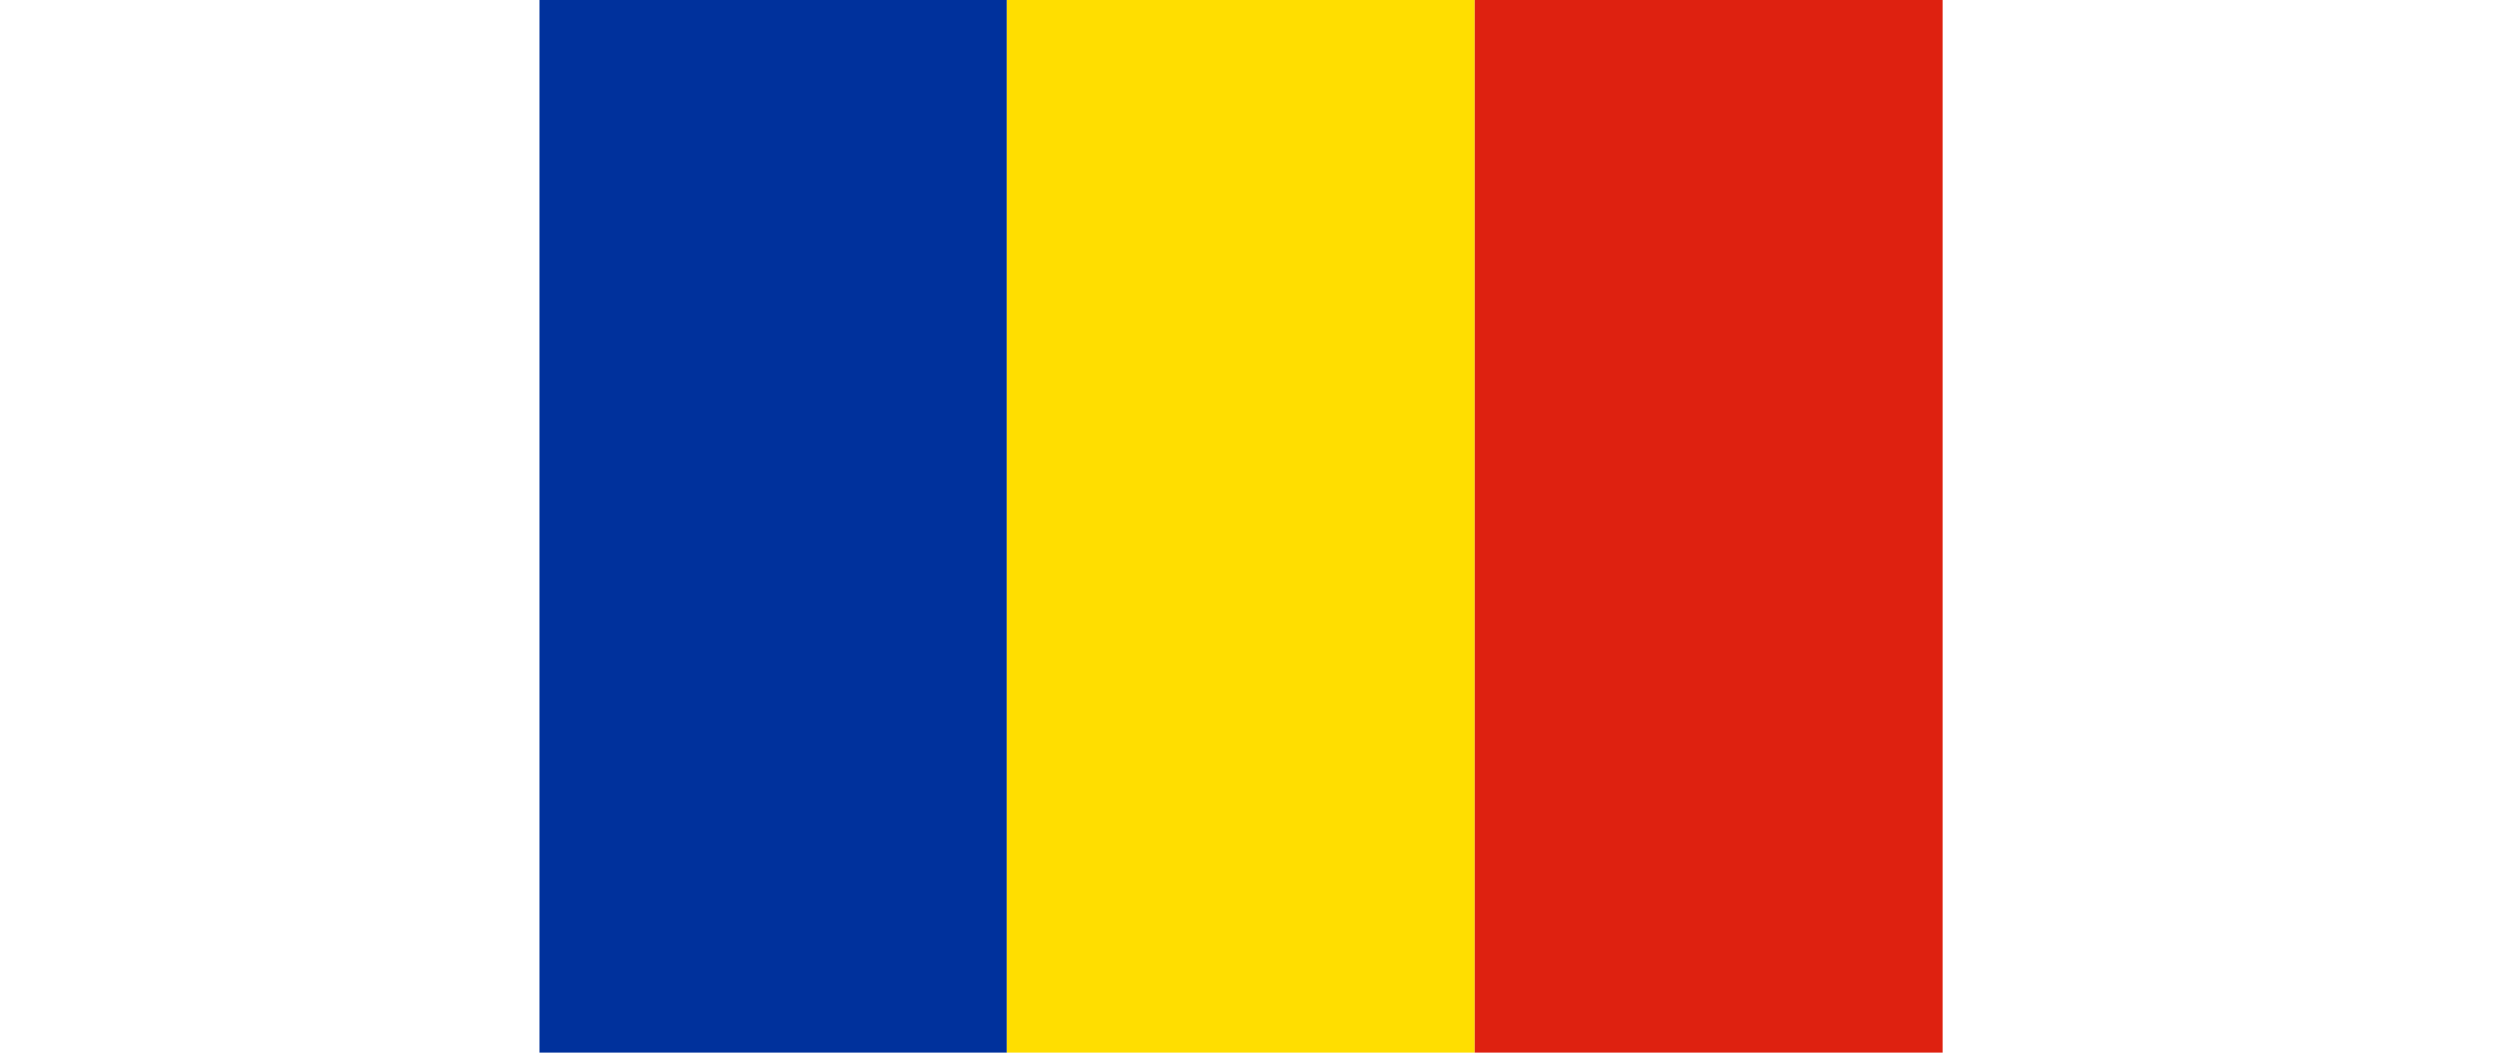 <svg width="38" height="16" viewBox="0 0 27 20" fill="none" xmlns="http://www.w3.org/2000/svg" xmlns:xlink="http://www.w3.org/1999/xlink">
	<defs>
		<clipPath id="clip59_31242">
			<rect id="Icons Flag 20px ro" width="26.667" height="20" fill="white" fill-opacity="0"/>
		</clipPath>
	</defs>
	<rect id="Icons Flag 20px ro" width="26.667" height="20" fill="#FFFFFF" fill-opacity="0"/>
	<g clip-path="url(#clip59_31242)">
		<path id="Vector" d="M0 0L8.88 0L8.88 20L0 20L0 0Z" fill="#00319C" fill-opacity="1" fill-rule="evenodd"/>
		<path id="Vector" d="M8.88 0L17.77 0L17.77 20L8.88 20L8.88 0Z" fill="#FFDE00" fill-opacity="1" fill-rule="evenodd"/>
		<path id="Vector" d="M17.77 0L26.66 0L26.66 20L17.77 20L17.77 0Z" fill="#DE2110" fill-opacity="1" fill-rule="evenodd"/>
	</g>
</svg>
